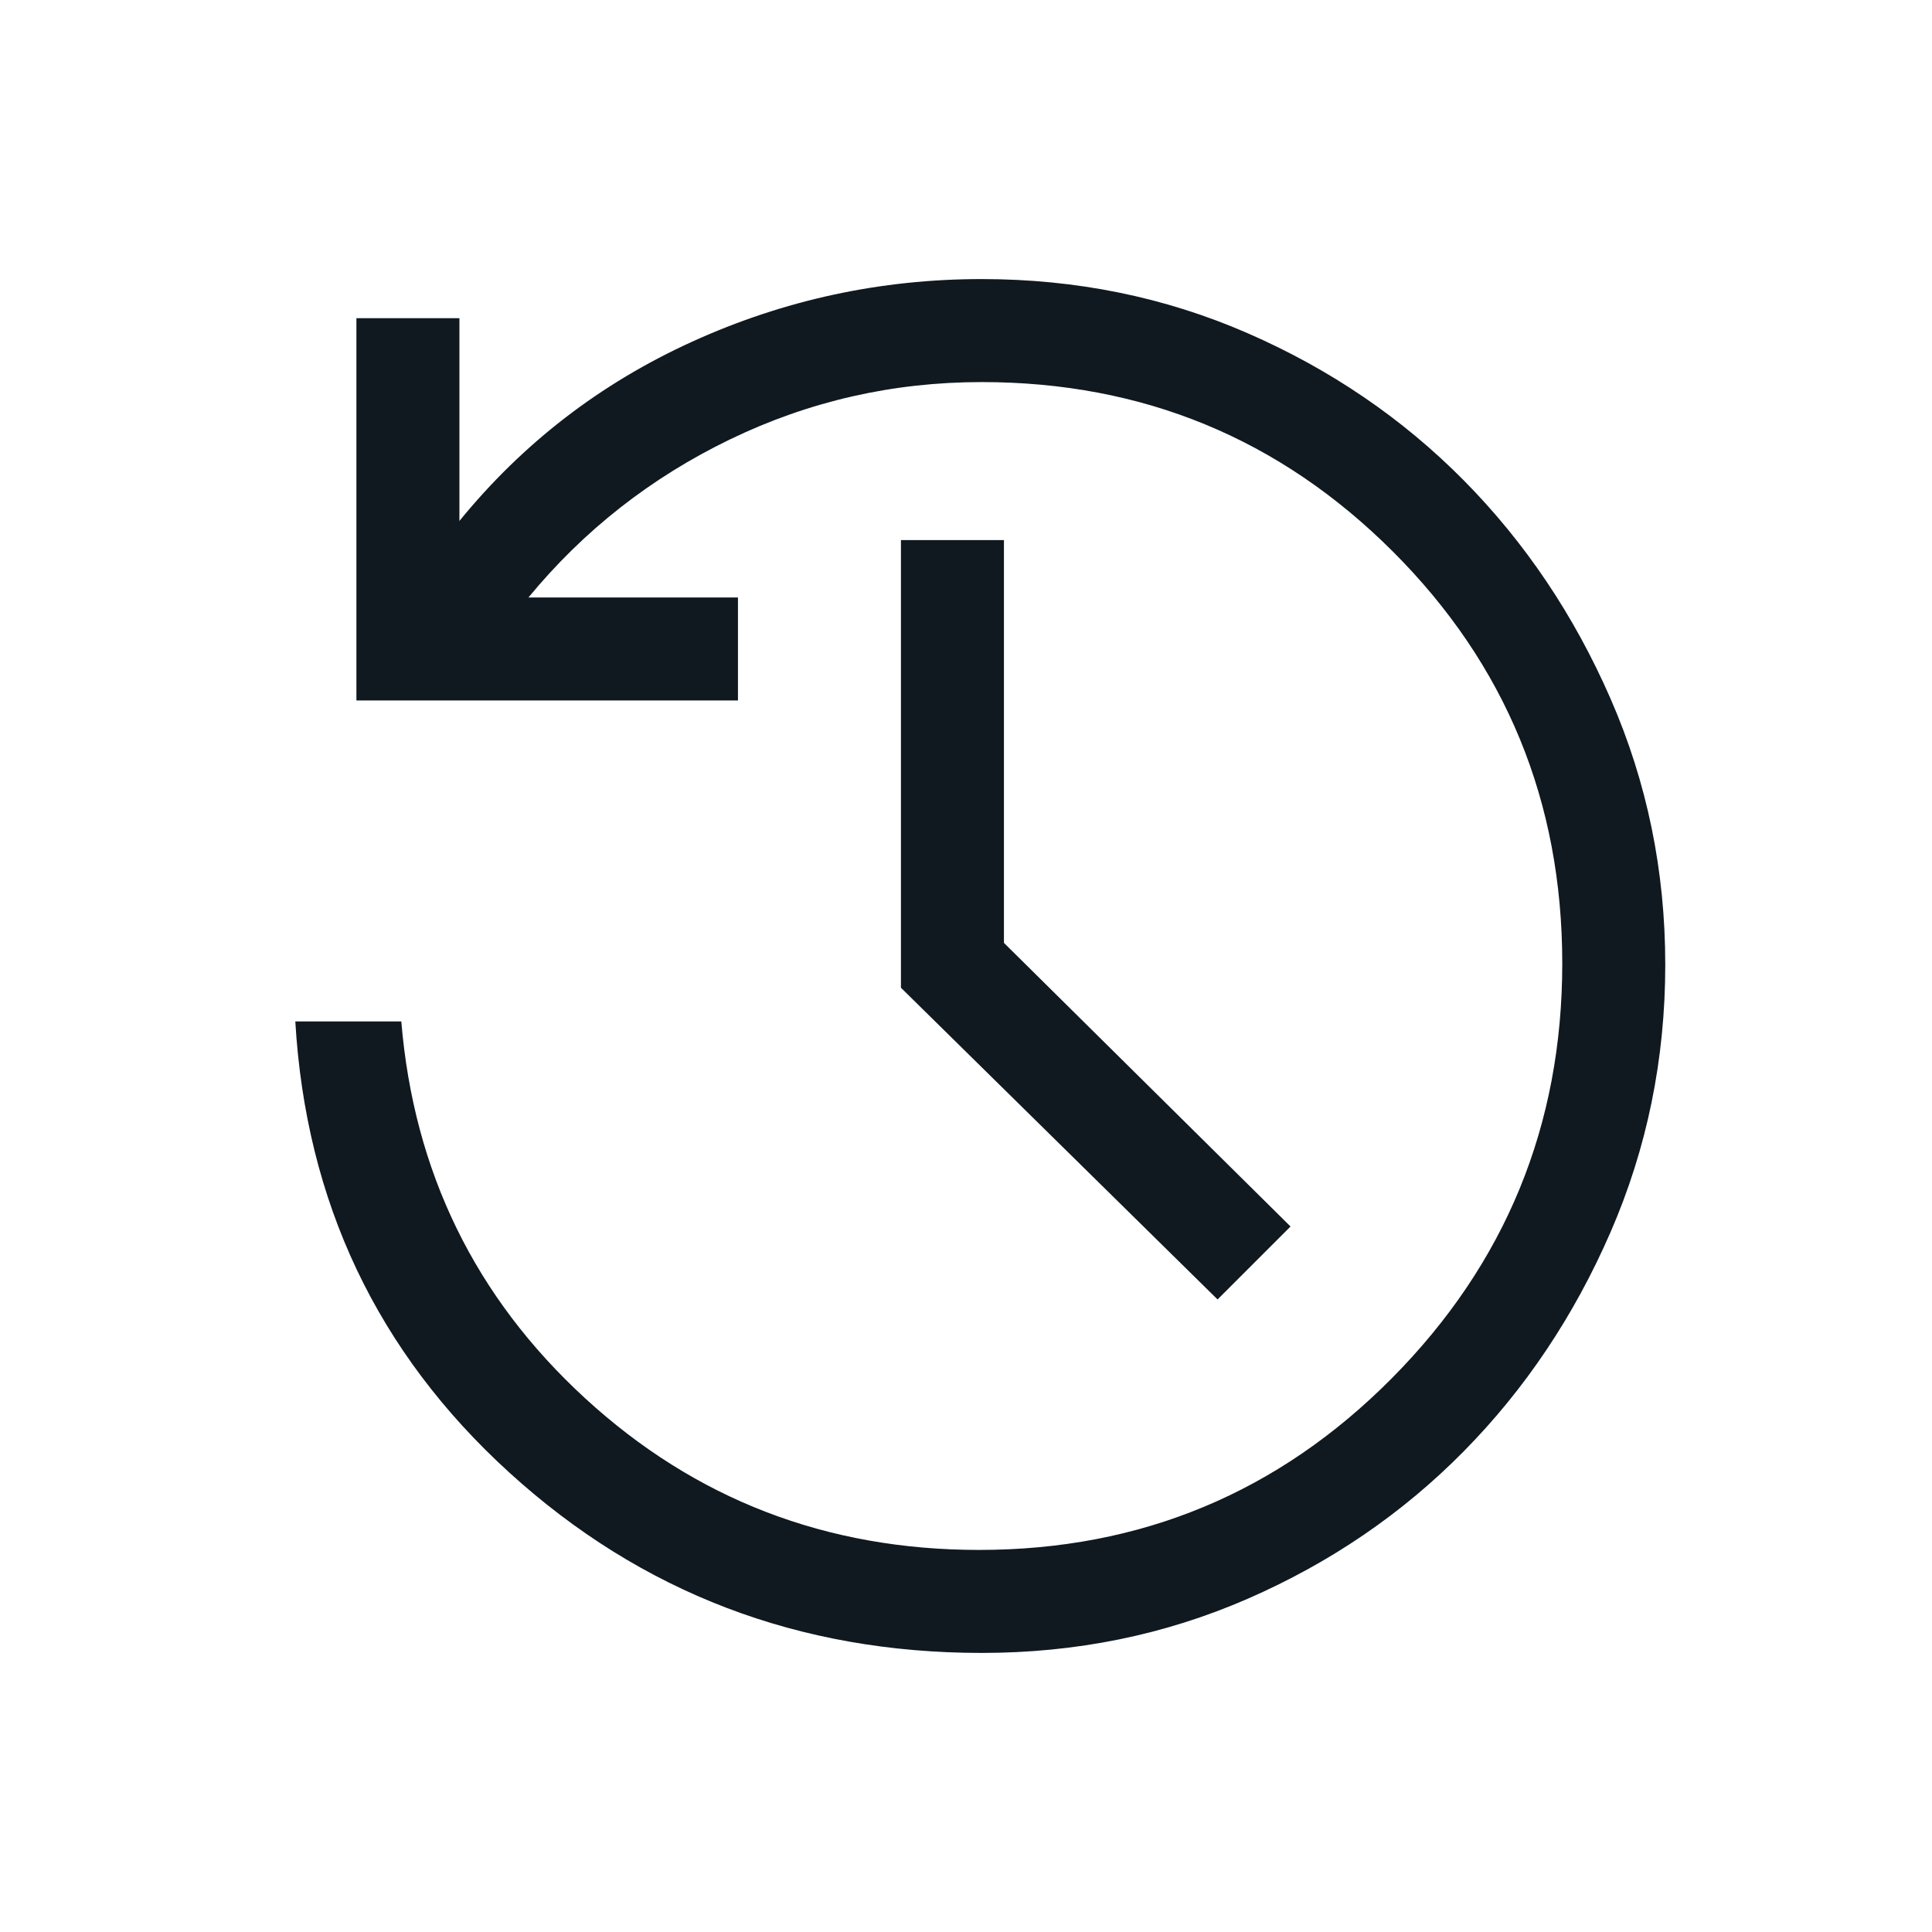 <svg xmlns="http://www.w3.org/2000/svg" height="40px" viewBox="0 -960 960 960" width="40px" fill="#101920"><path d="M487.82-138.67q-136.25 0-234.73-89.61-98.47-89.62-106.35-224.18h52.67q9.26 111.87 91.32 187.24 82.06 75.37 195.76 75.37 120.52 0 205.15-85.35 84.64-85.35 84.64-206.09 0-120.61-84.26-204.74-84.26-84.12-204.2-84.12-66.16 0-125.08 28.48-58.92 28.49-100.15 78.54h104.1v51.18H177.1V-801.9h51.18v100.77q47.21-57.95 115.62-89.08 68.42-31.12 143.92-31.12 70.43 0 132.1 26.89 61.67 26.9 107.43 73.15 45.75 46.26 72.93 108.49 27.18 62.22 27.18 132.11 0 70.41-27.18 132.91t-72.93 108.91q-45.76 46.41-107.43 73.31-61.67 26.89-132.1 26.89ZM605-314.31 447.67-469.2v-222.44h51.18v200.15l142.41 140.93L605-314.31Z"/></svg>